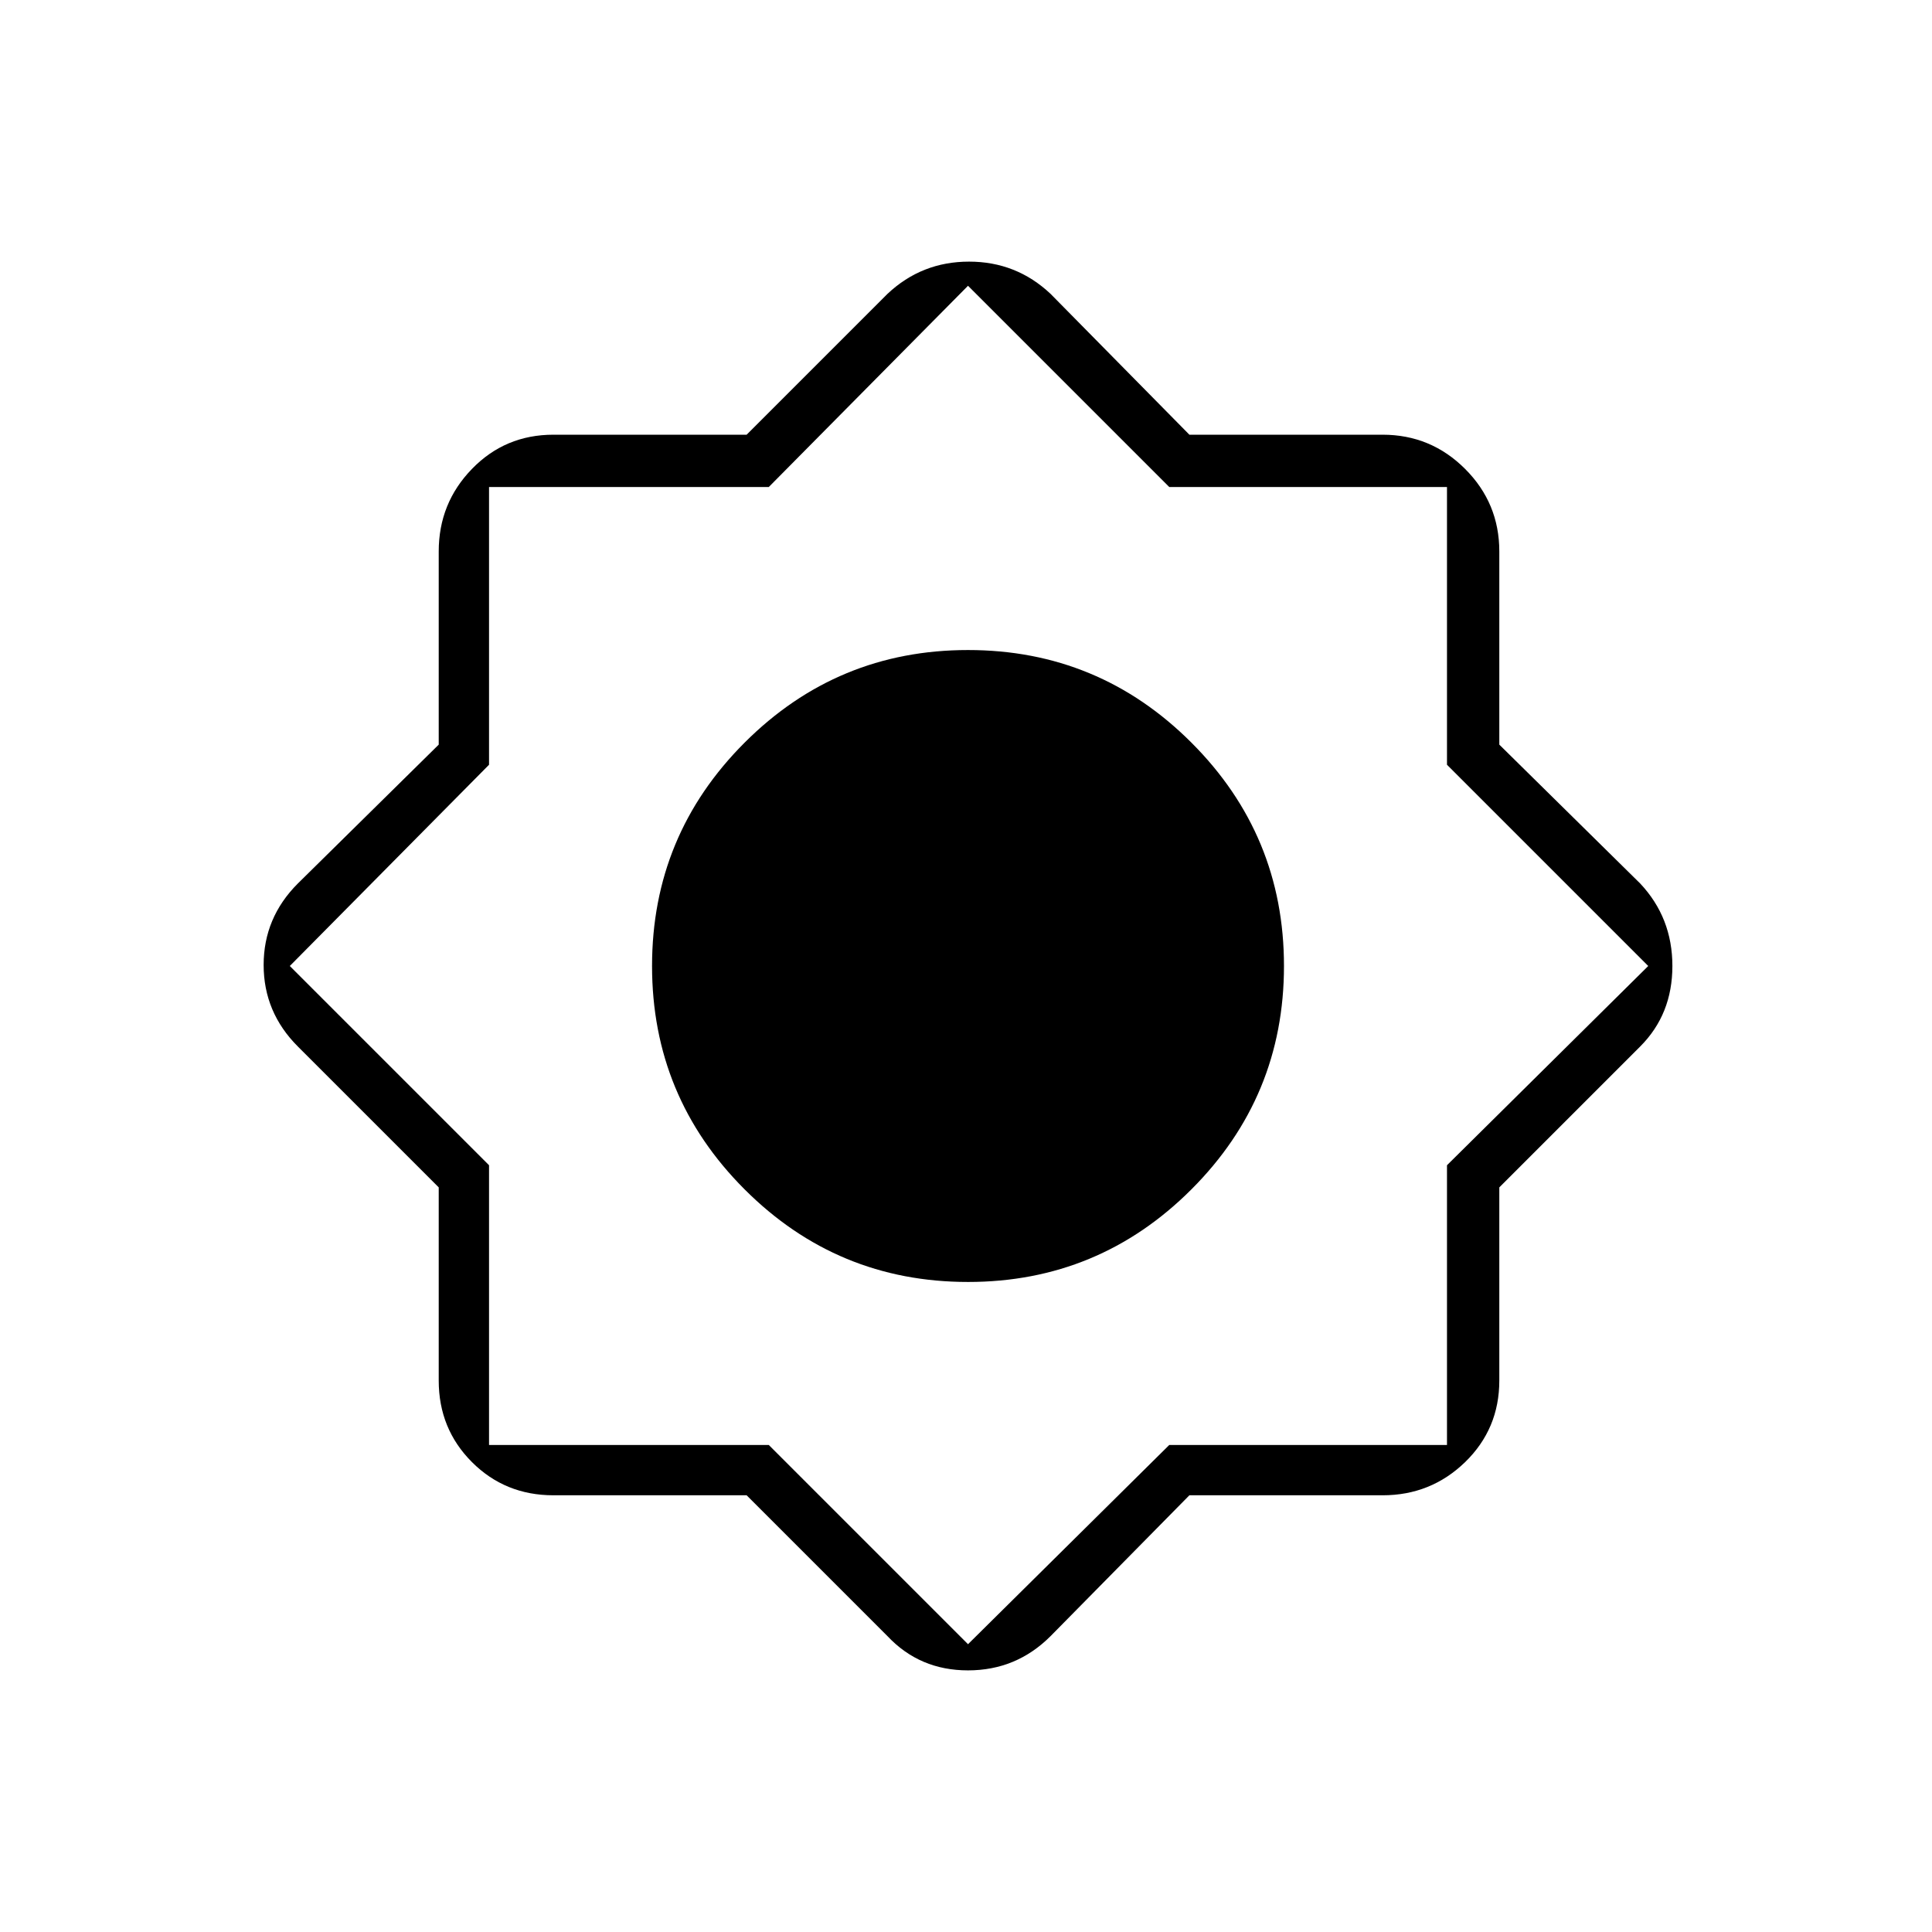 <svg xmlns="http://www.w3.org/2000/svg" height="24" width="24"><path d="M9.275 18.575h-2.4q-.6 0-1.012-.412-.413-.413-.413-1.013v-2.4L3.7 13q-.425-.425-.425-1.013 0-.587.425-1.012L5.45 9.25v-2.4q0-.6.413-1.025.412-.425 1.012-.425h2.4l1.75-1.75q.425-.4 1.013-.4.587 0 1.012.4l1.725 1.75h2.4q.6 0 1.025.425.425.425.425 1.025v2.4l1.75 1.725q.4.425.4 1.025 0 .6-.4 1l-1.75 1.75v2.4q0 .6-.425 1.013-.425.412-1.025.412h-2.4l-1.725 1.75q-.425.425-1.025.425-.6 0-1-.425Zm2.75-2.65q-1.625 0-2.775-1.15T8.1 12q0-1.625 1.15-2.775t2.775-1.15q1.625 0 2.775 1.15T15.95 12q0 1.625-1.15 2.775t-2.775 1.15Zm0 4.5 2.5-2.475h3.45v-3.475l2.5-2.475-2.5-2.5V6.05h-3.45l-2.5-2.5-2.475 2.5H6.075V9.5L3.6 12l2.475 2.475v3.475H9.55Z"/></svg>